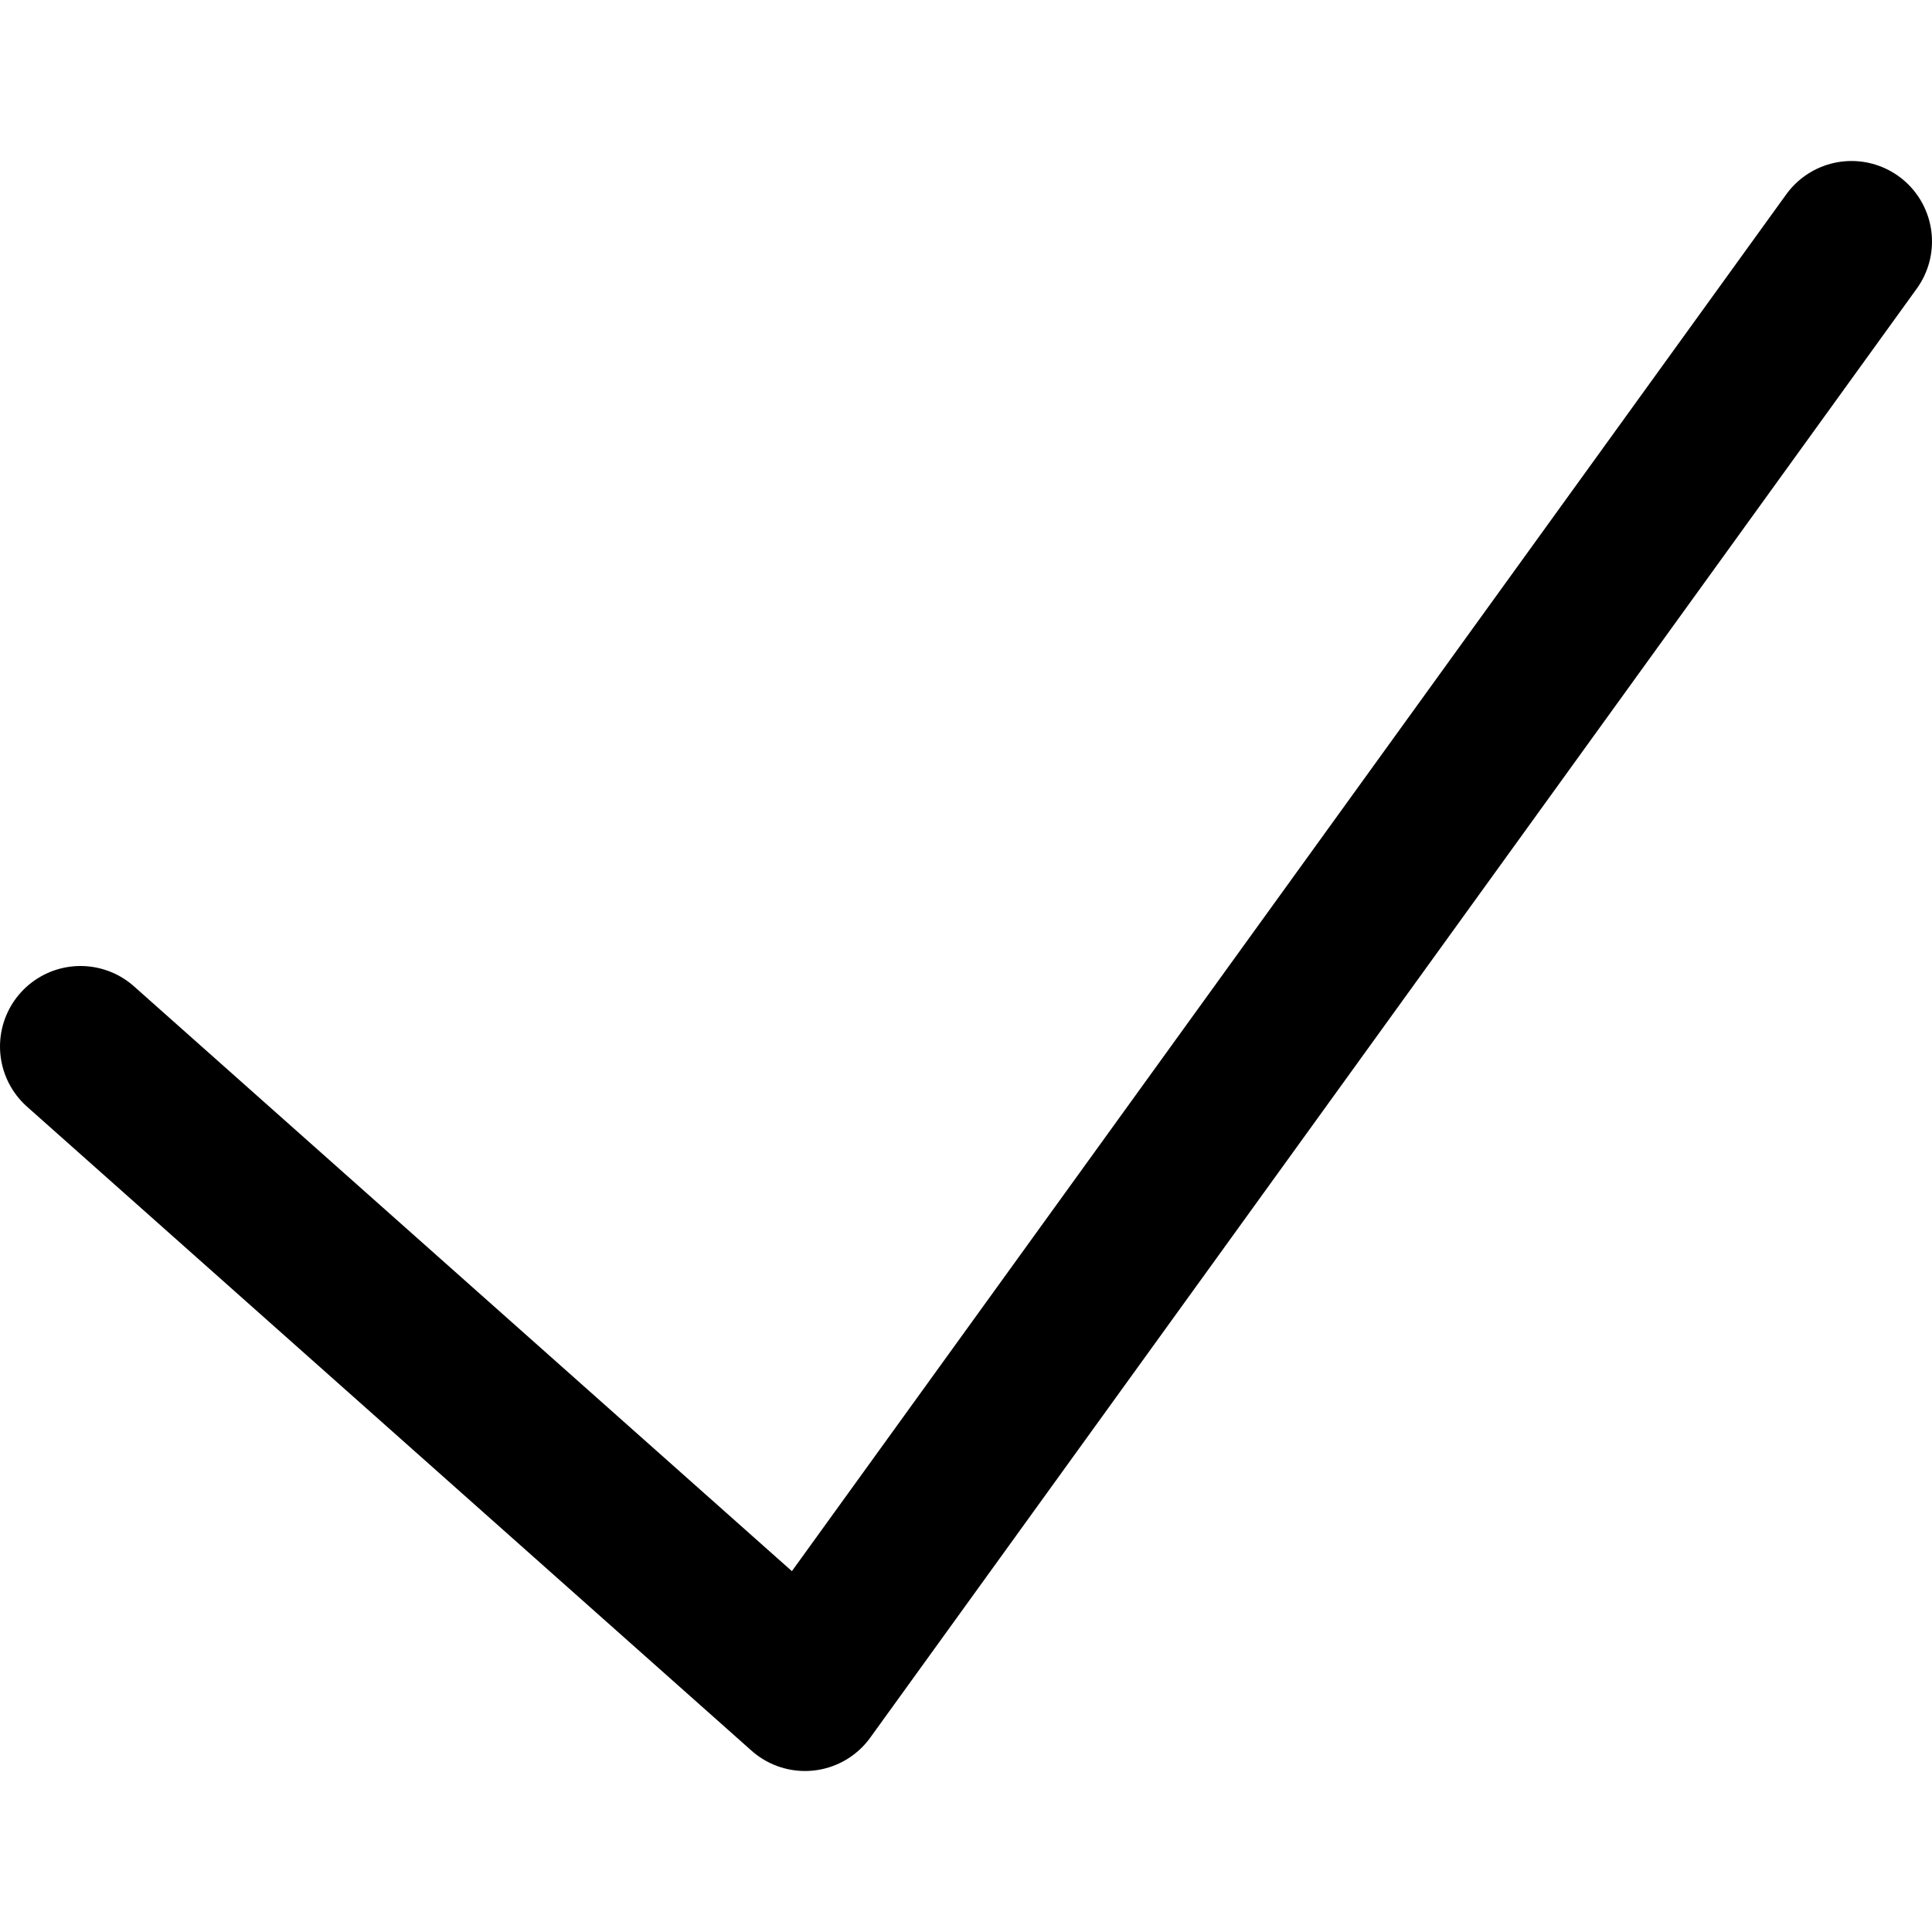 <?xml version="1.0" encoding="UTF-8"?>
<svg width="192px" height="192px" viewBox="0 0 192 192" version="1.1" xmlns="http://www.w3.org/2000/svg" xmlns:xlink="http://www.w3.org/1999/xlink">
    <!-- Generator: Sketch 43.2 (39069) - http://www.bohemiancoding.com/sketch -->
    <title>arty-stroke-24-confirm</title>
    <desc>Created with Sketch.</desc>
    <defs></defs>
    <g id="Set-1" stroke="none" stroke-width="1" fill="none" fill-rule="evenodd">
        <g id="24x24-(208)" transform="translate(-1880, -8)">
            <g id="_slices" transform="translate(8, 8)"></g>
            <g id="confirm" transform="translate(1888, 32)" stroke-linecap="round" stroke-width="16" stroke="#000000" stroke-linejoin="round">
                <polyline id="Line" points="0 80 72 144 176 0"></polyline>
            </g>
        </g>
    </g>
</svg>